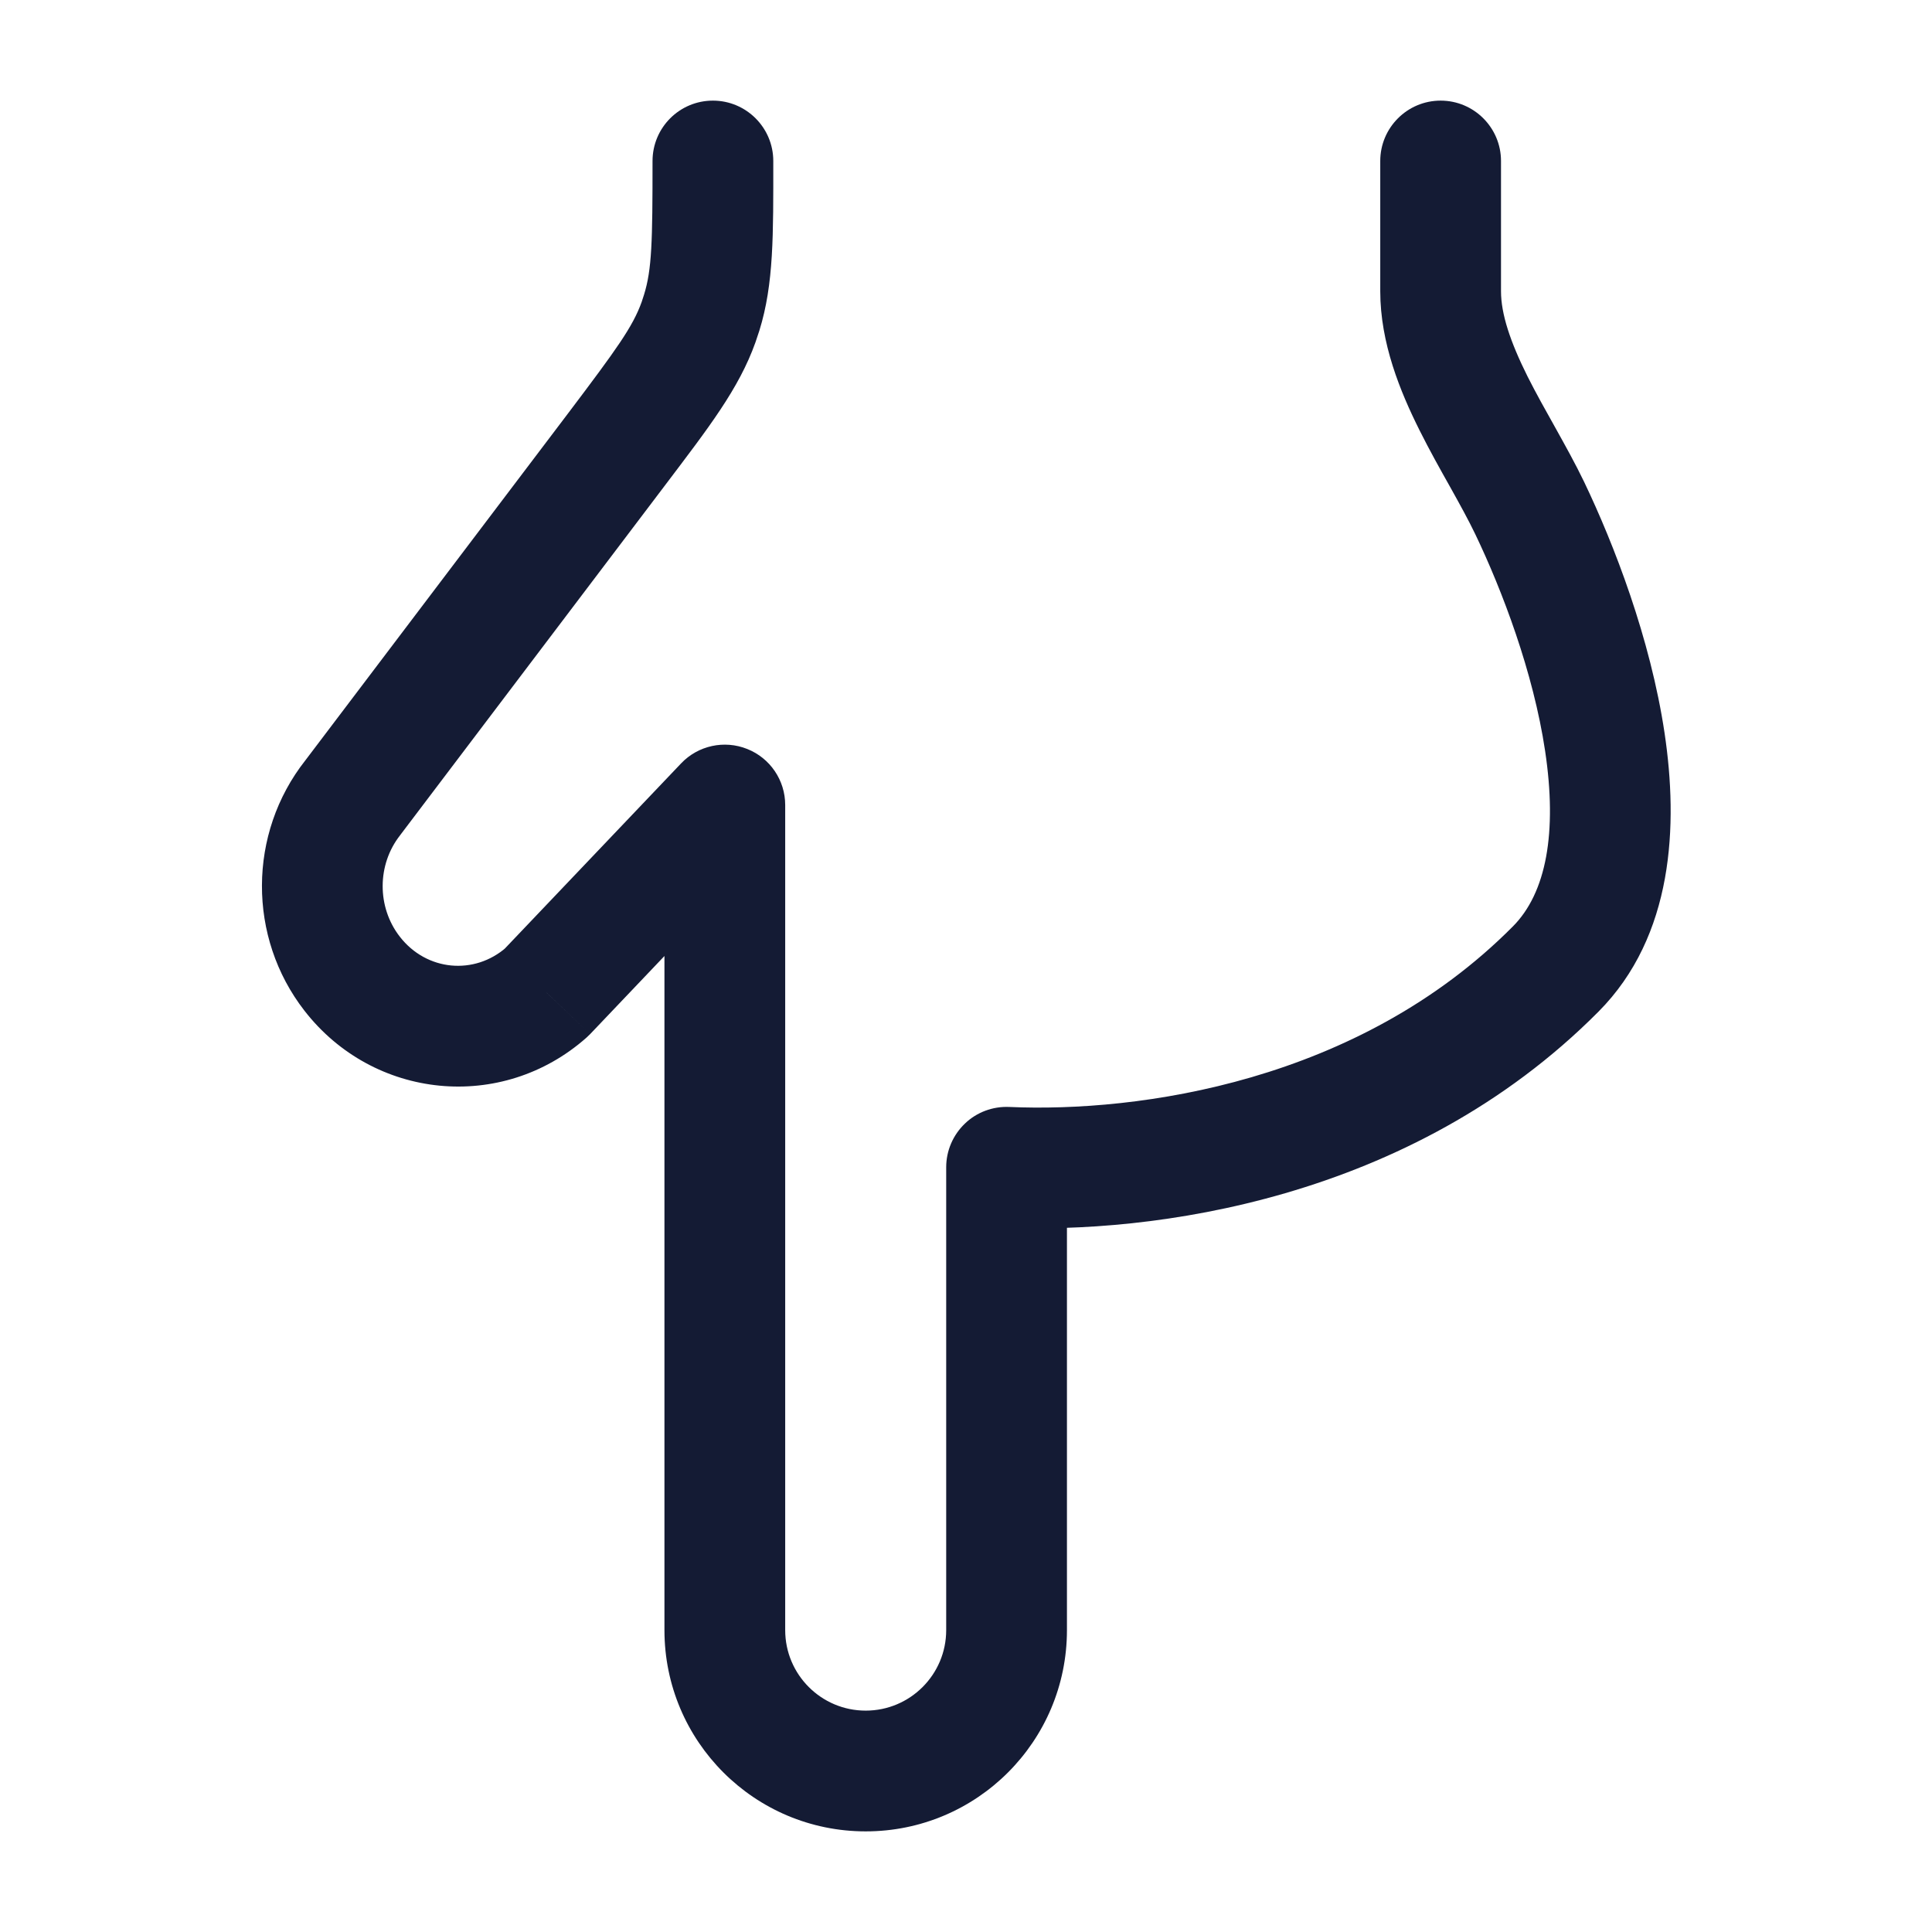 <svg width="24" height="24" viewBox="0 0 24 24" fill="none" xmlns="http://www.w3.org/2000/svg">
<path d="M19.325 12.038L18.793 11.509L19.325 12.038ZM19.002 6.311L19.679 5.987L19.679 5.987L19.002 6.311ZM17.896 3.618H17.146H17.896ZM9.004 10H9.754C9.754 9.693 9.567 9.417 9.282 9.304C8.998 9.19 8.672 9.261 8.461 9.483L9.004 10ZM6.787 12.329L7.284 12.891C7.3 12.876 7.316 12.861 7.331 12.846L6.787 12.329ZM4.381 9.911L4.971 10.375C4.974 10.372 4.977 10.368 4.979 10.364L4.381 9.911ZM7.663 5.576L7.065 5.124H7.065L7.663 5.576ZM4.373 12.095L3.781 12.554L3.781 12.554L4.373 12.095ZM18.646 2C18.646 1.586 18.31 1.25 17.896 1.25C17.482 1.25 17.146 1.586 17.146 2H18.646ZM9.606 2C9.606 1.586 9.27 1.25 8.856 1.25C8.441 1.25 8.106 1.586 8.106 2L9.606 2ZM8.717 3.884L9.433 4.107L9.433 4.107L8.717 3.884ZM8.677 4.003L9.384 4.254L9.384 4.254L8.677 4.003ZM9.004 20.25H9.754H9.004ZM12.504 20.25H11.754H12.504ZM12.504 14.5L12.537 13.751C12.333 13.742 12.133 13.816 11.986 13.958C11.838 14.1 11.754 14.295 11.754 14.5H12.504ZM19.857 12.567C20.793 11.625 20.848 10.247 20.678 9.107C20.502 7.93 20.051 6.764 19.679 5.987L18.326 6.635C18.661 7.334 19.048 8.351 19.194 9.329C19.346 10.343 19.209 11.091 18.793 11.509L19.857 12.567ZM19.679 5.987C19.571 5.762 19.442 5.531 19.323 5.317C19.199 5.096 19.082 4.887 18.976 4.677C18.76 4.244 18.646 3.9 18.646 3.618H17.146C17.146 4.262 17.394 4.865 17.635 5.347C17.759 5.595 17.894 5.836 18.014 6.049C18.137 6.27 18.242 6.46 18.326 6.635L19.679 5.987ZM8.461 9.483L6.244 11.812L7.331 12.846L9.547 10.517L8.461 9.483ZM4.979 10.364L8.261 6.029L7.065 5.124L3.783 9.459L4.979 10.364ZM4.966 11.635C4.681 11.268 4.683 10.74 4.971 10.375L3.792 9.447C3.079 10.353 3.074 11.643 3.781 12.554L4.966 11.635ZM6.291 11.767C5.894 12.117 5.299 12.065 4.966 11.635L3.781 12.554C4.639 13.661 6.232 13.821 7.284 12.891L6.291 11.767ZM18.646 3.618V2H17.146V3.618H18.646ZM8.106 2C8.106 3.004 8.098 3.348 8 3.662L9.433 4.107C9.614 3.526 9.606 2.913 9.606 2L8.106 2ZM8.261 6.029C8.805 5.31 9.179 4.829 9.384 4.254L7.971 3.751C7.861 4.058 7.663 4.332 7.065 5.124L8.261 6.029ZM8 3.662C7.991 3.692 7.981 3.721 7.971 3.751L9.384 4.254C9.401 4.206 9.417 4.157 9.433 4.107L8 3.662ZM9.754 20.25L9.754 10H8.254L8.254 20.25H9.754ZM13.254 20.25V14.5H11.754V20.25H13.254ZM12.471 15.249C14.284 15.33 17.515 14.924 19.857 12.567L18.793 11.509C16.872 13.443 14.141 13.822 12.537 13.751L12.471 15.249ZM8.254 20.25C8.254 21.631 9.373 22.75 10.754 22.75V21.25C10.202 21.25 9.754 20.802 9.754 20.25H8.254ZM10.754 22.75C12.135 22.75 13.254 21.631 13.254 20.25H11.754C11.754 20.802 11.306 21.25 10.754 21.25V22.75Z" fill="#141B34"/>
</svg>
